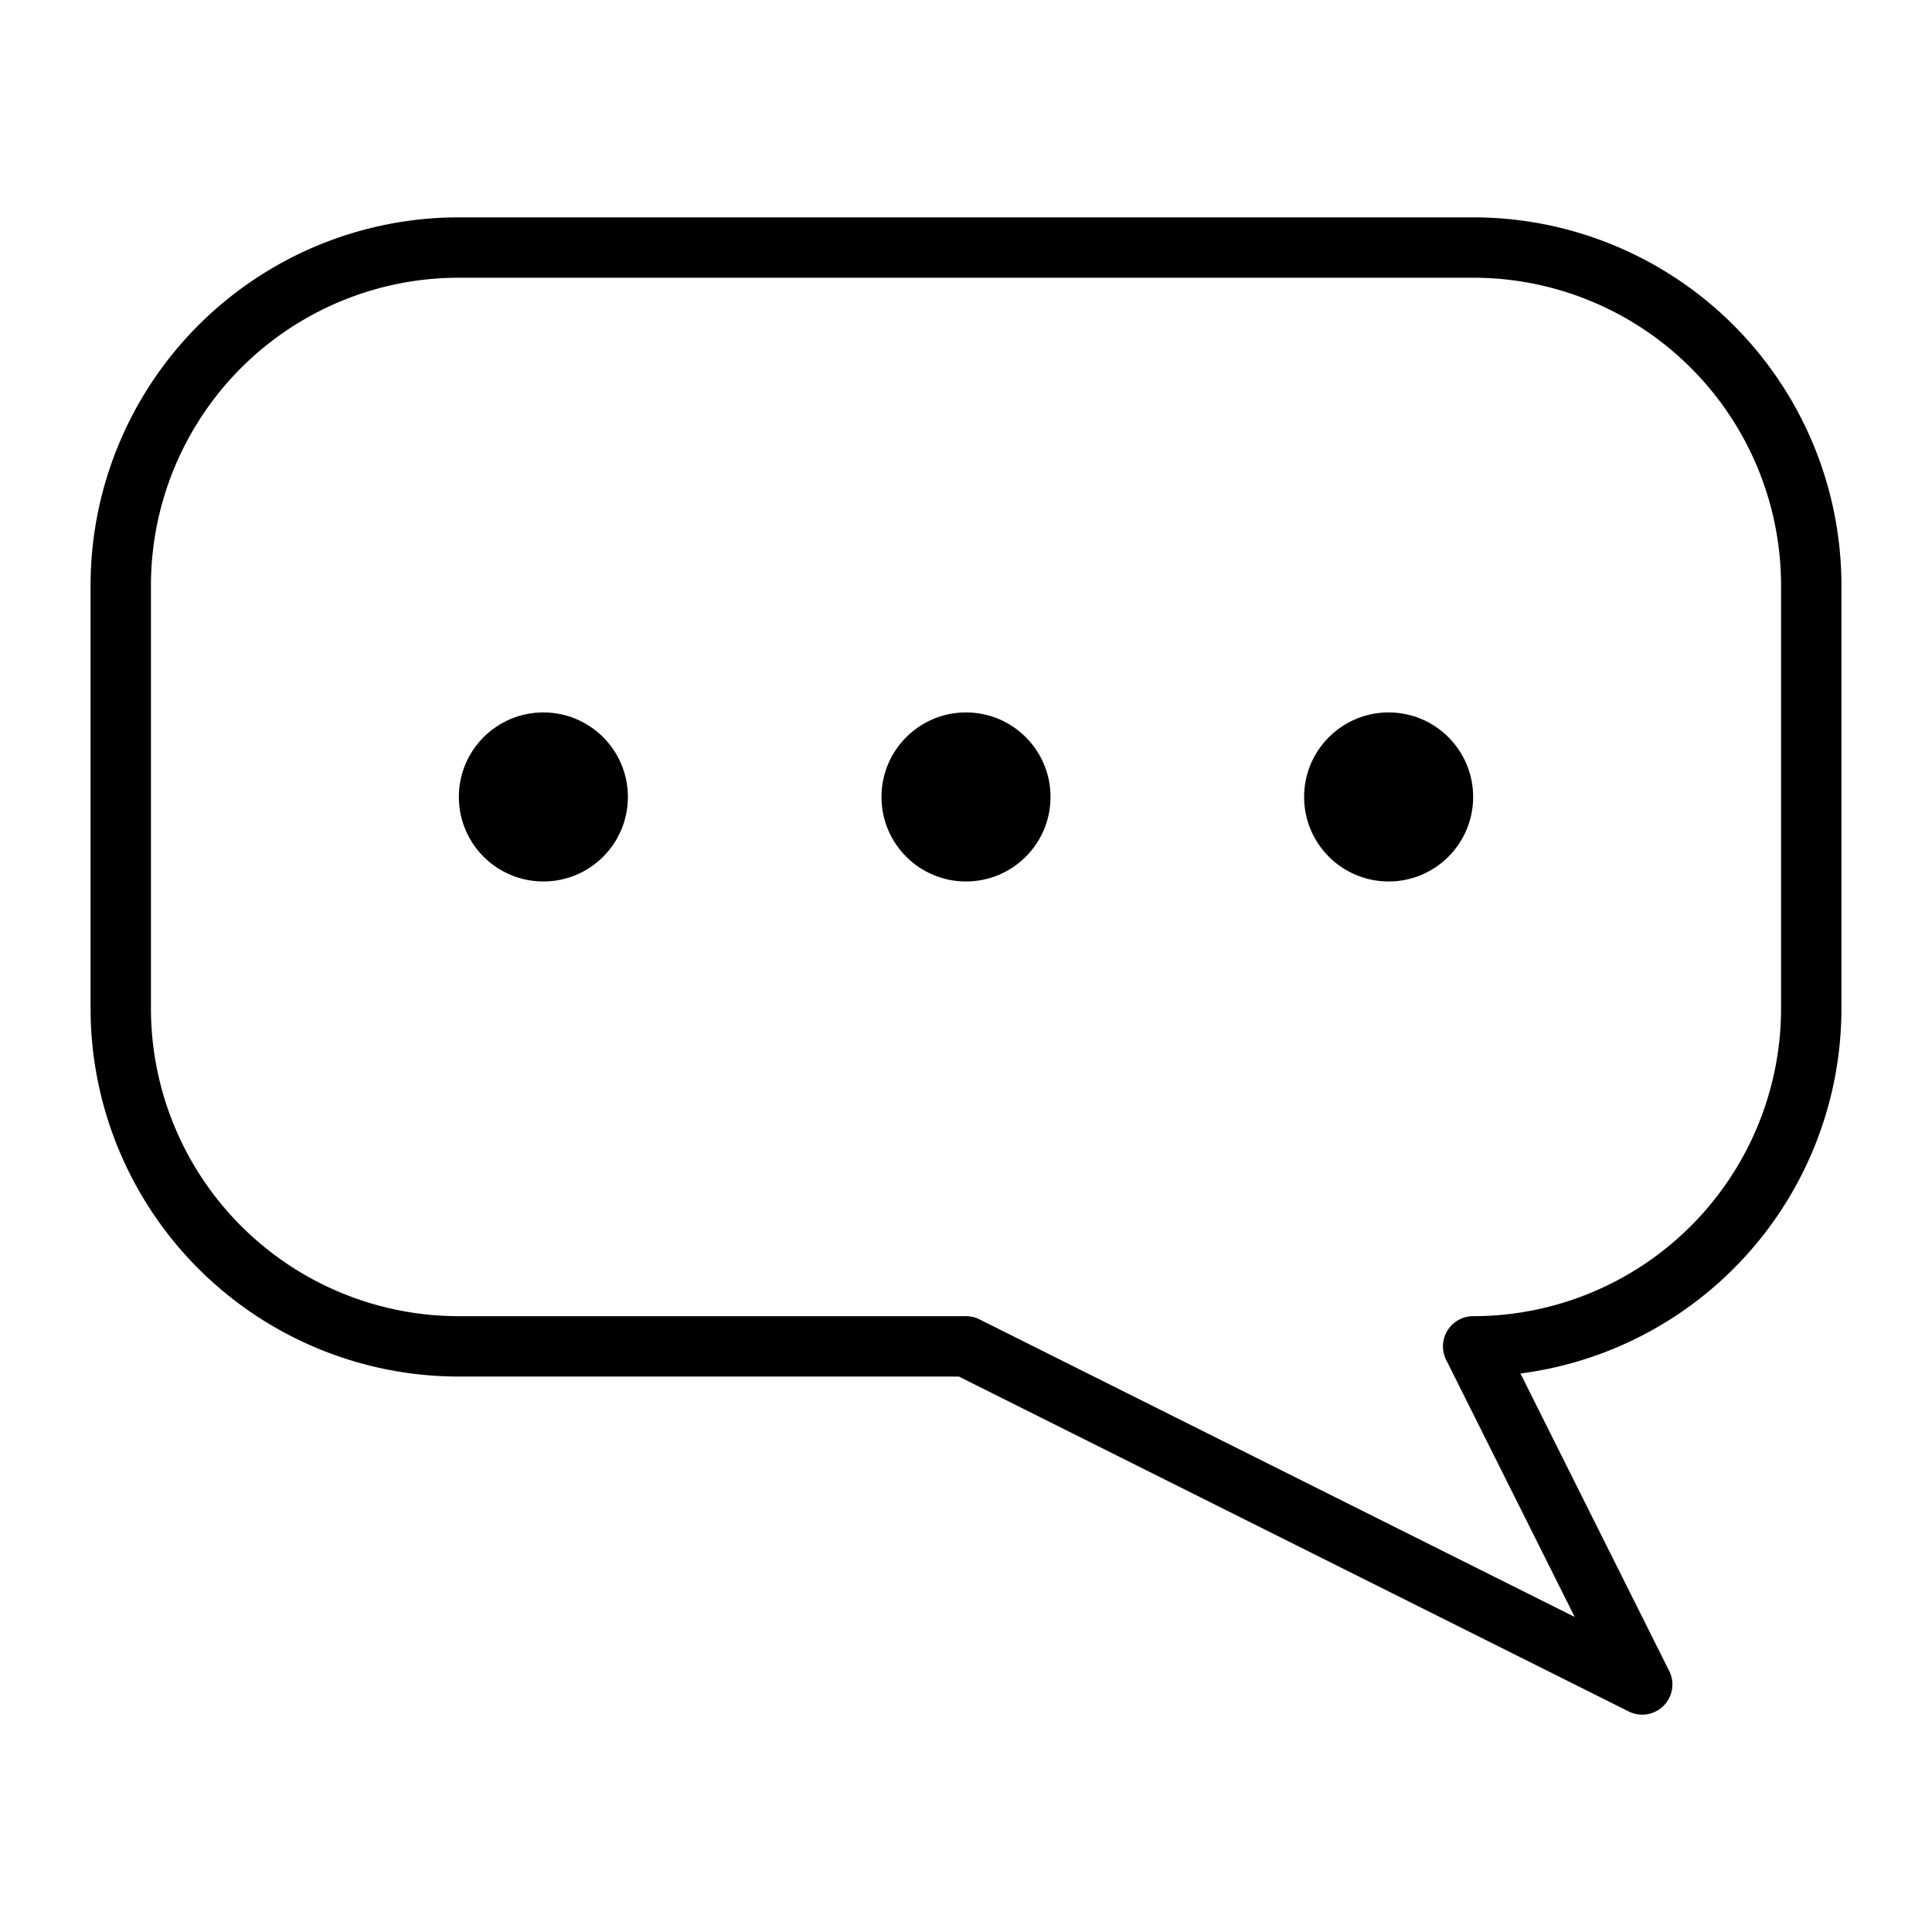 <?xml version="1.0" ?><svg data-name="Layer 1" id="Layer_1" viewBox="0 0 32 32" width="60px" height="60px" xmlns="http://www.w3.org/2000/svg"><defs><style>.cls-1{fill:none;stroke:#000;stroke-linecap:round;stroke-linejoin:round;stroke-width:1px;}.cls-2{fill:#000;}</style></defs><title/><path class="cls-1" d="M27.2,27.9l-2.8-5.6A5.6,5.6,0,0,0,30,16.7v-7a5.6,5.6,0,0,0-5.6-5.6H7.6A5.6,5.6,0,0,0,2,9.7v7a5.6,5.6,0,0,0,5.6,5.6H16Z"/><circle class="cls-2" cx="9" cy="13.2" r="1.4"/><circle class="cls-2" cx="16" cy="13.2" r="1.4"/><circle class="cls-2" cx="23" cy="13.2" r="1.4"/></svg>